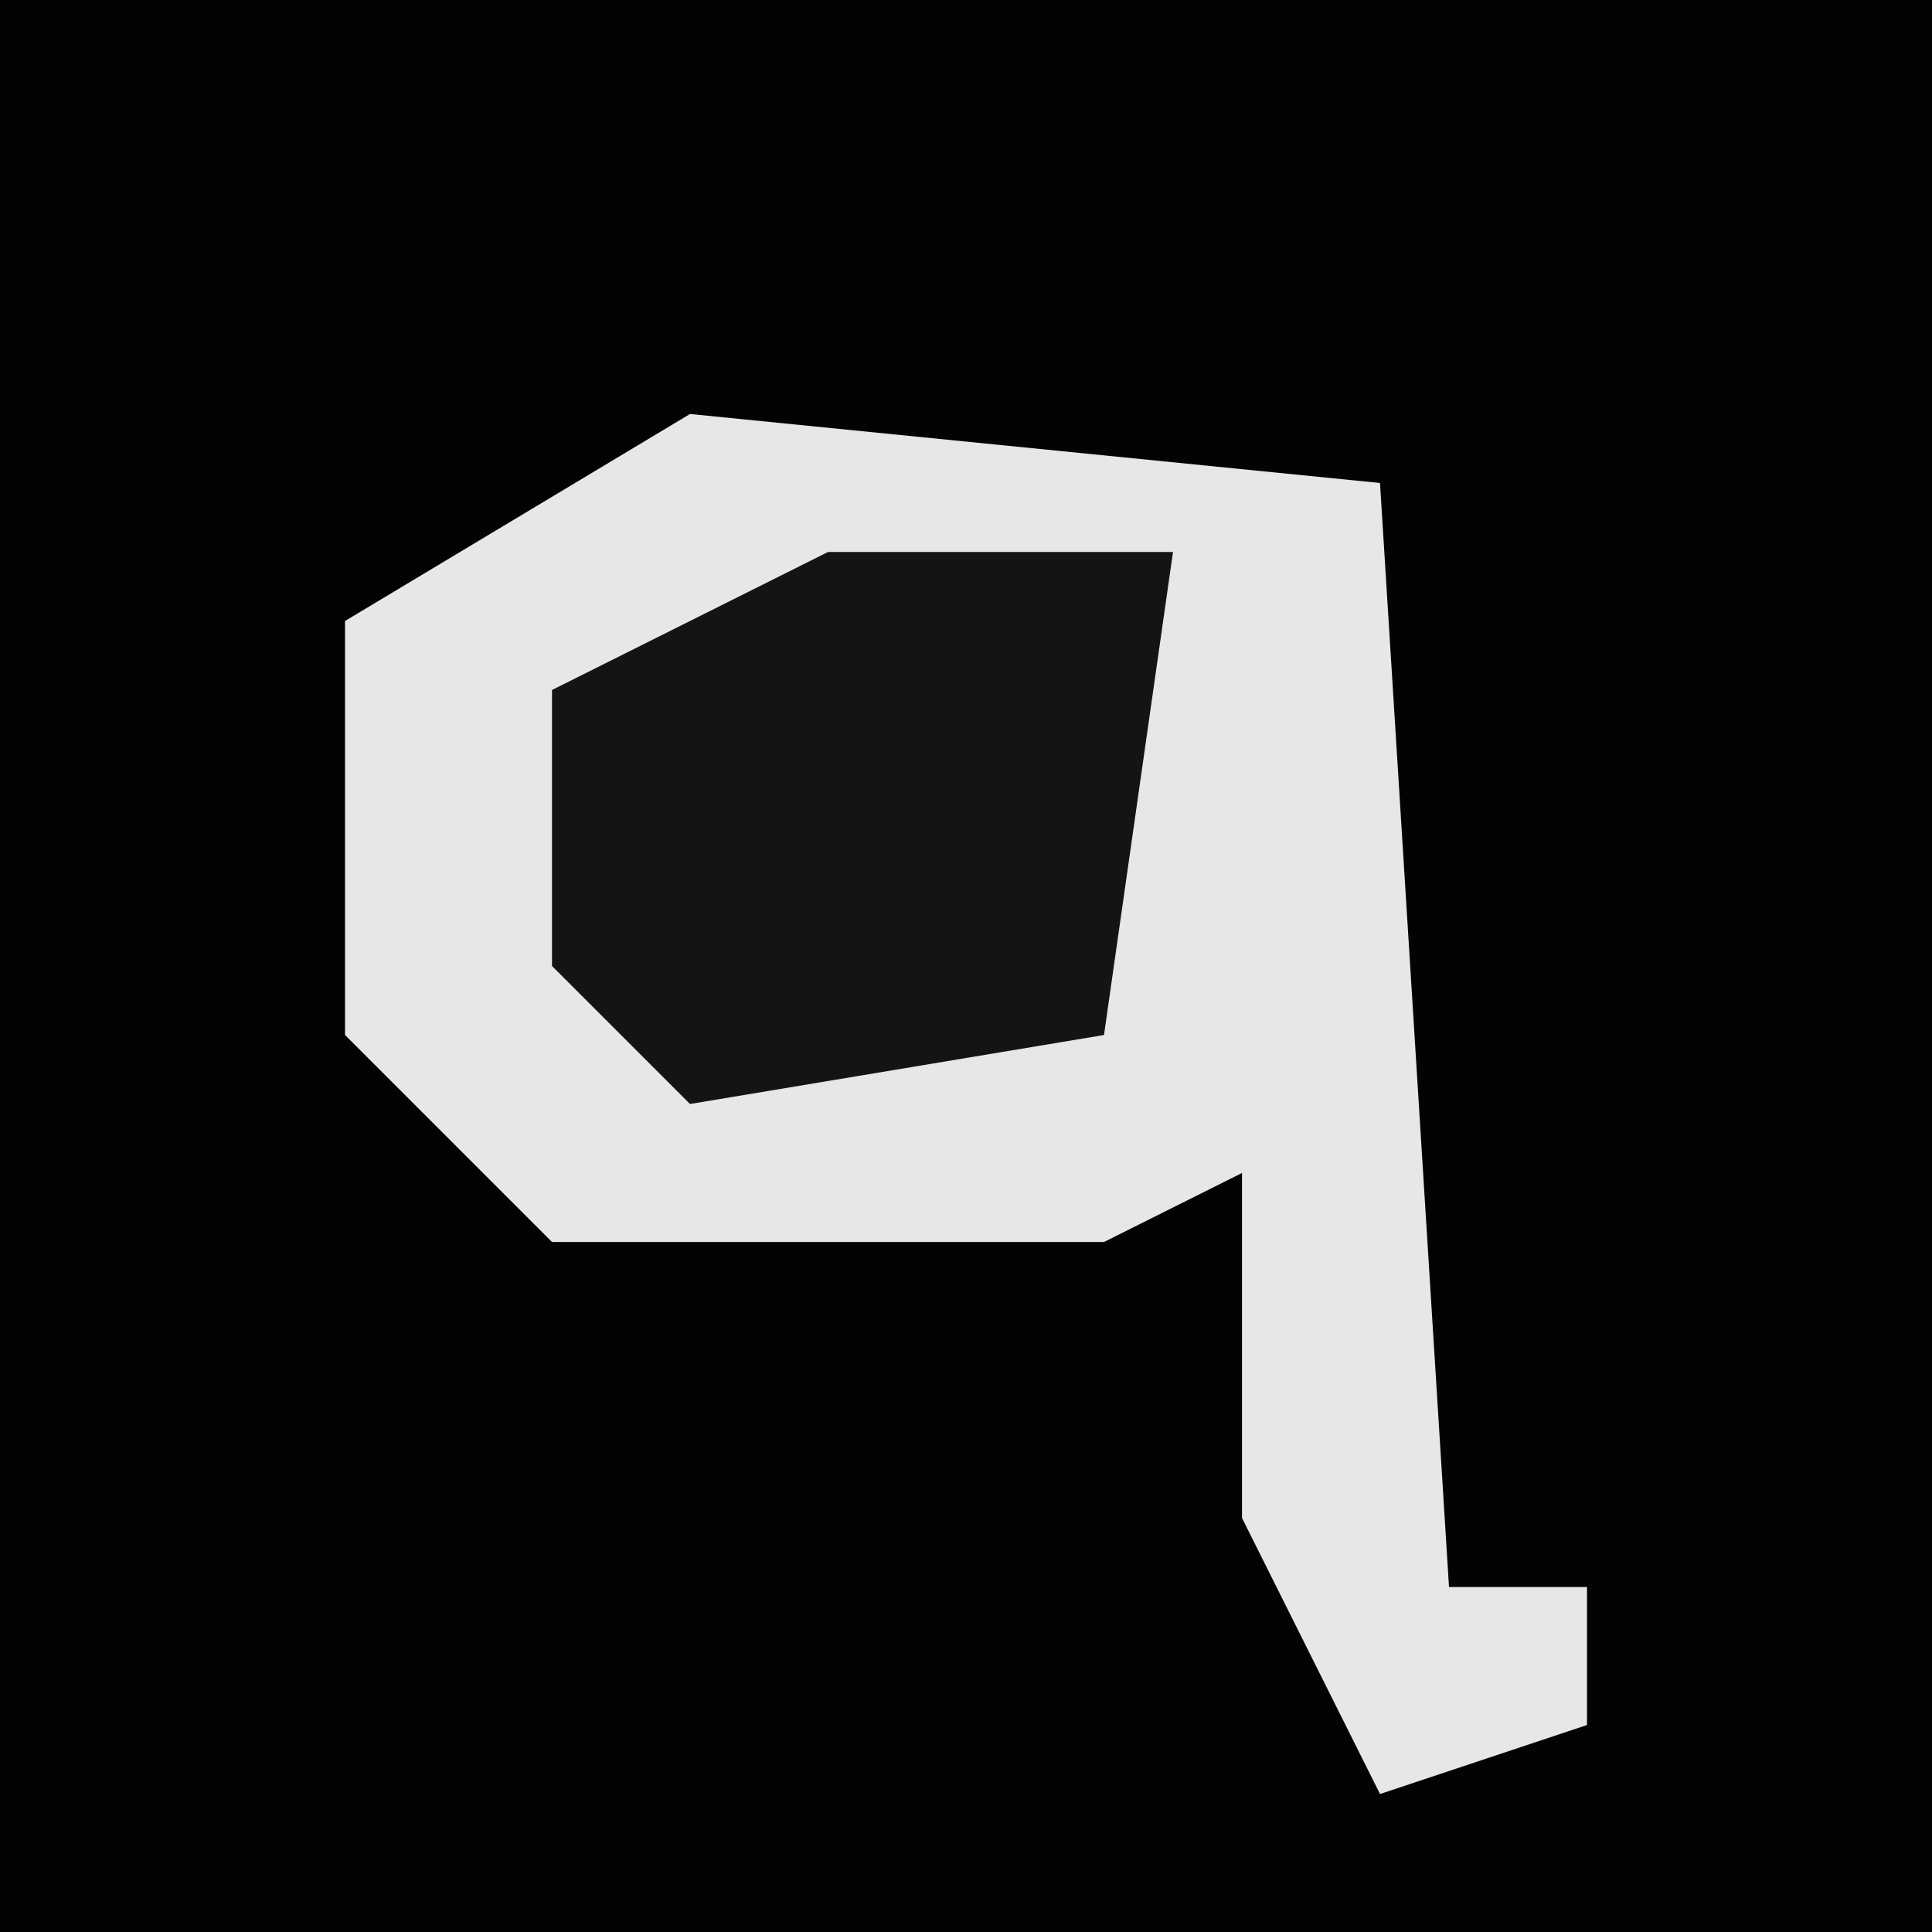 <?xml version="1.0" encoding="UTF-8"?>
<svg version="1.1" xmlns="http://www.w3.org/2000/svg" width="28" height="28">
<path d="M0,0 L28,0 L28,28 L0,28 Z " fill="#030303" transform="translate(0,0)"/>
<path d="M0,0 L10,1 L11,17 L13,17 L13,19 L10,20 L8,16 L8,11 L6,12 L-2,12 L-5,9 L-5,3 Z " fill="#E7E7E7" transform="translate(10,6)"/>
<path d="M0,0 L5,0 L4,7 L-2,8 L-4,6 L-4,2 Z " fill="#141414" transform="translate(12,8)"/>
</svg>
